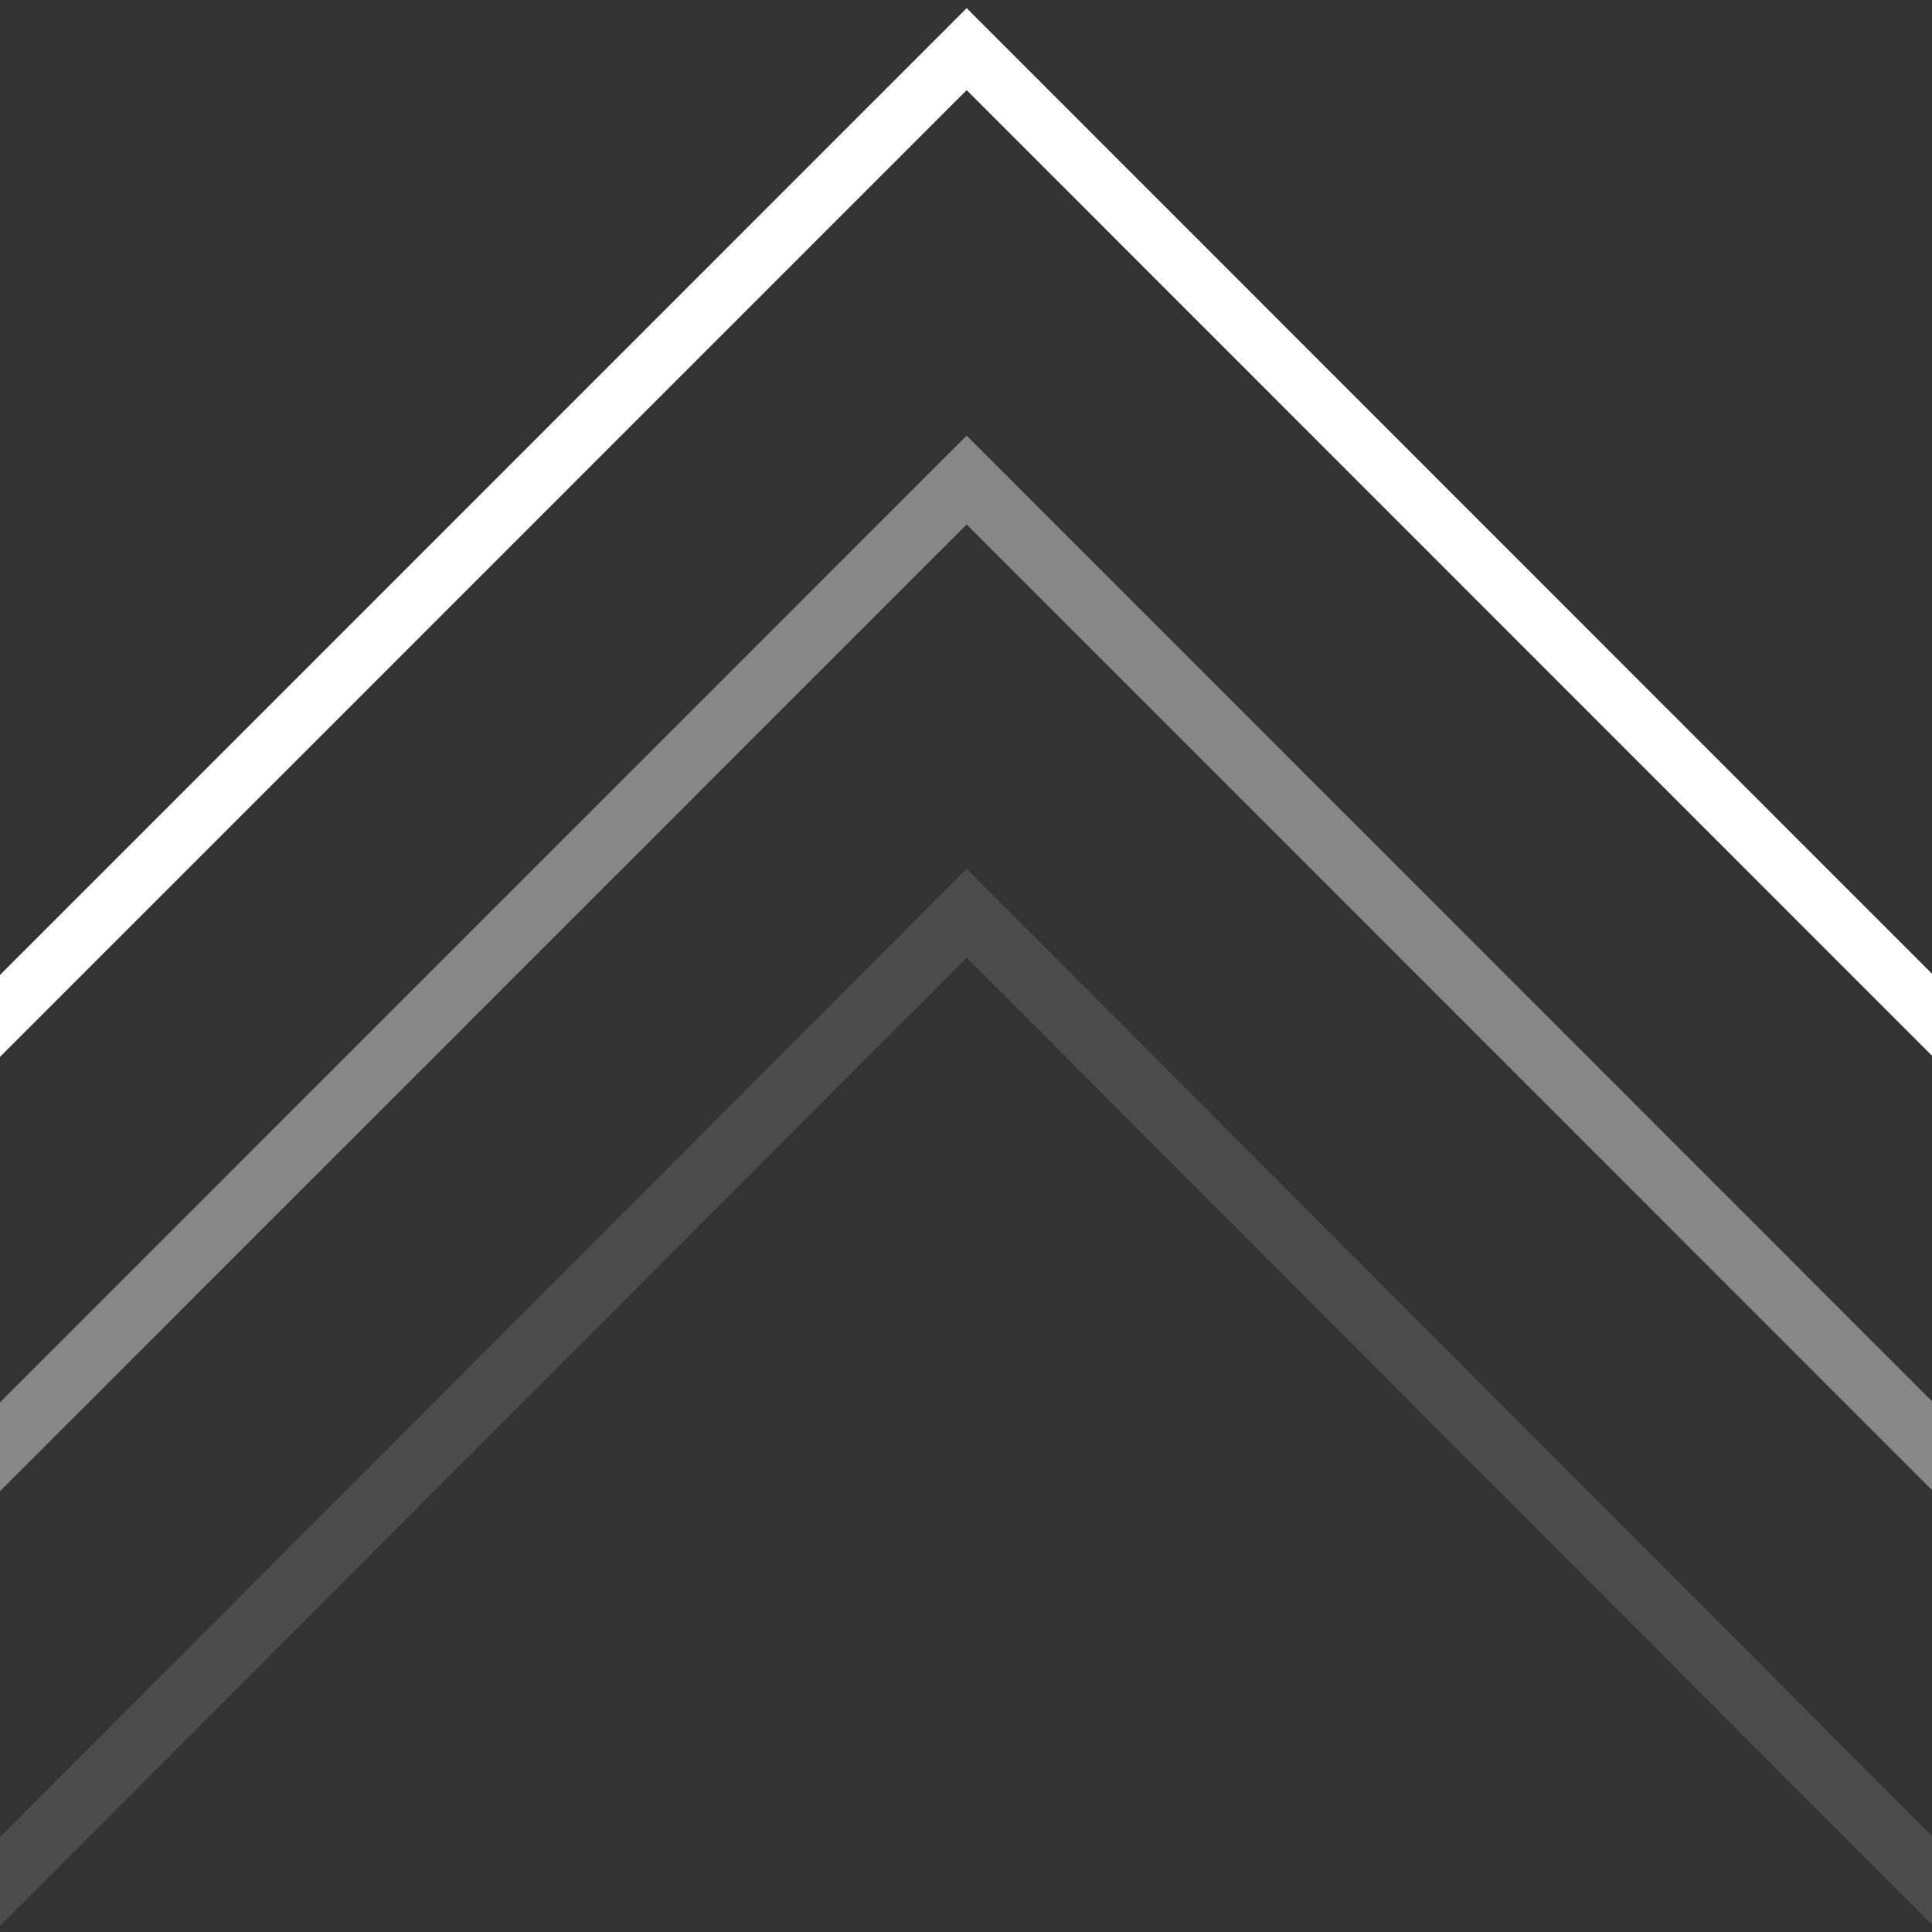 <svg id="Ebene_1_Kopie" data-name="Ebene 1 Kopie" xmlns="http://www.w3.org/2000/svg" viewBox="0 0 40 40"><rect x="0" y="0" width="40" height="40" fill="#333333" stroke="none"/><defs><style>.cls-1{fill:#fff;}.cls-2{fill:#878787;}.cls-3{fill:#4b4b4b;}</style></defs><polygon class="cls-1" points="40 21.858 20.014 1.866 0 21.881 0 20.185 20.014 0.169 40 20.161 40 21.858"/><polygon class="cls-2" points="40 30.851 20.014 10.858 0 30.874 0 29.035 20.014 9.019 40 29.011 40 30.851"/><polygon class="cls-3" points="40 39.852 20.014 19.827 0 39.875 0 38.036 20.014 17.987 40 38.012 40 39.852"/></svg>